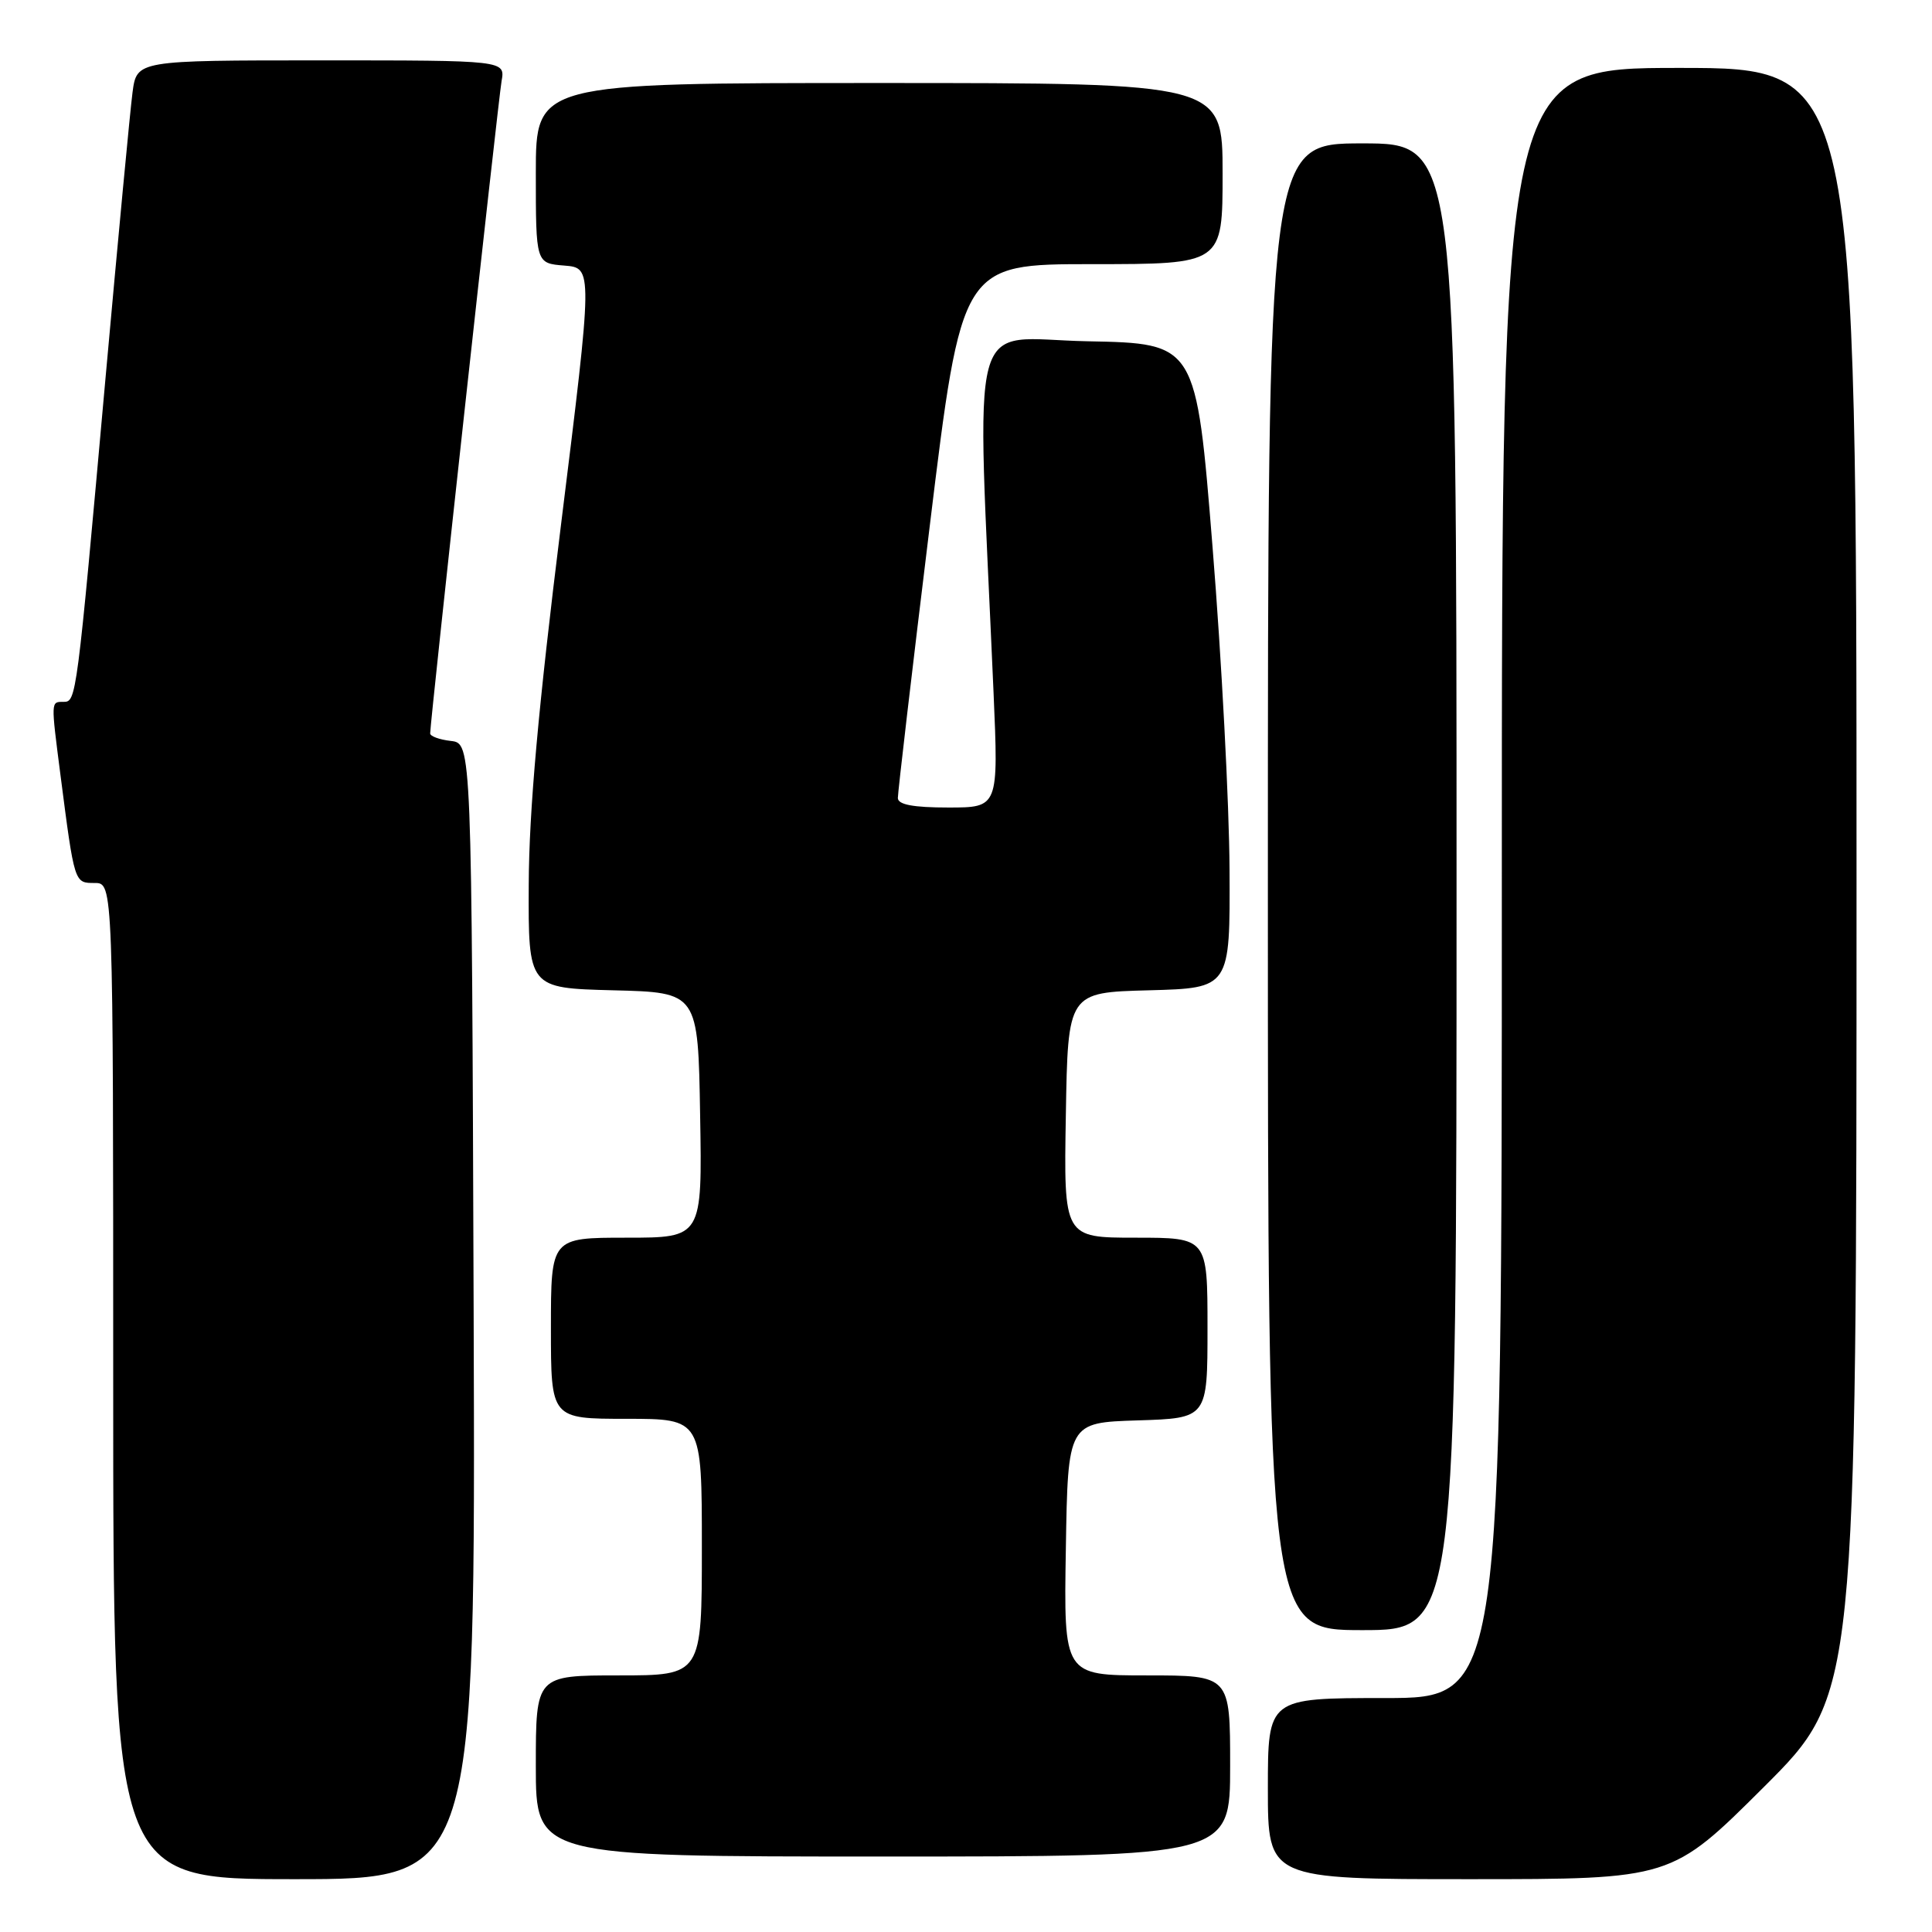 <?xml version="1.0" encoding="UTF-8" standalone="no"?>
<!DOCTYPE svg PUBLIC "-//W3C//DTD SVG 1.1//EN" "http://www.w3.org/Graphics/SVG/1.1/DTD/svg11.dtd" >
<svg xmlns="http://www.w3.org/2000/svg" xmlns:xlink="http://www.w3.org/1999/xlink" version="1.1" viewBox="0 0 256 256">
 <g >
 <path fill="currentColor"
d=" M 62.76 173.75 C 62.50 98.50 62.50 98.50 59.75 98.18 C 58.24 98.01 57.00 97.56 57.00 97.18 C 57.00 95.63 66.02 13.28 66.46 10.75 C 66.95 8.00 66.95 8.00 42.54 8.00 C 18.12 8.00 18.12 8.00 17.56 12.25 C 17.25 14.59 15.65 31.57 13.99 50.00 C 10.15 92.82 10.12 93.00 8.41 93.00 C 6.73 93.00 6.74 92.81 8.01 102.68 C 9.88 117.14 9.84 117.00 12.55 117.00 C 15.00 117.00 15.00 117.00 15.00 183.00 C 15.00 249.00 15.00 249.00 39.01 249.00 C 63.01 249.00 63.01 249.00 62.76 173.75 Z  M 233.74 236.77 C 246.00 224.53 246.00 224.53 246.00 116.77 C 246.00 9.00 246.00 9.00 222.50 9.00 C 199.00 9.00 199.00 9.00 199.00 117.00 C 199.00 225.00 199.00 225.00 183.50 225.00 C 168.00 225.00 168.00 225.00 168.00 237.00 C 168.00 249.00 168.00 249.00 194.74 249.00 C 221.47 249.00 221.47 249.00 233.74 236.77 Z  M 163.00 234.00 C 163.00 222.00 163.00 222.00 151.98 222.00 C 140.95 222.00 140.95 222.00 141.23 205.25 C 141.50 188.50 141.50 188.50 150.75 188.21 C 160.00 187.92 160.00 187.92 160.00 175.96 C 160.00 164.00 160.00 164.00 150.48 164.00 C 140.95 164.00 140.95 164.00 141.23 147.75 C 141.50 131.50 141.50 131.50 152.25 131.22 C 163.00 130.93 163.00 130.93 162.92 115.22 C 162.88 106.57 161.87 87.35 160.67 72.50 C 158.50 45.50 158.50 45.50 144.09 45.22 C 128.01 44.91 129.39 39.73 131.65 91.75 C 132.31 107.00 132.31 107.00 125.66 107.00 C 121.01 107.00 118.99 106.62 118.97 105.75 C 118.96 105.06 120.85 88.86 123.19 69.75 C 127.43 35.00 127.43 35.00 144.72 35.00 C 162.00 35.00 162.00 35.00 162.00 23.00 C 162.00 11.00 162.00 11.00 116.50 11.00 C 71.00 11.00 71.00 11.00 71.00 22.94 C 71.00 34.89 71.00 34.89 74.78 35.19 C 78.56 35.50 78.56 35.50 74.34 69.50 C 71.32 93.80 70.10 107.41 70.06 117.22 C 70.00 130.93 70.00 130.93 81.25 131.22 C 92.50 131.50 92.50 131.50 92.77 147.75 C 93.05 164.00 93.05 164.00 83.02 164.00 C 73.00 164.00 73.00 164.00 73.00 176.00 C 73.00 188.00 73.00 188.00 83.00 188.00 C 93.00 188.00 93.00 188.00 93.00 205.00 C 93.00 222.00 93.00 222.00 82.00 222.00 C 71.00 222.00 71.00 222.00 71.00 234.00 C 71.00 246.00 71.00 246.00 117.00 246.00 C 163.00 246.00 163.00 246.00 163.00 234.00 Z  M 193.00 117.50 C 193.00 19.00 193.00 19.00 180.50 19.00 C 168.00 19.00 168.00 19.00 168.00 117.50 C 168.00 216.00 168.00 216.00 180.50 216.00 C 193.00 216.00 193.00 216.00 193.00 117.50 Z "/>
</g>
</svg>